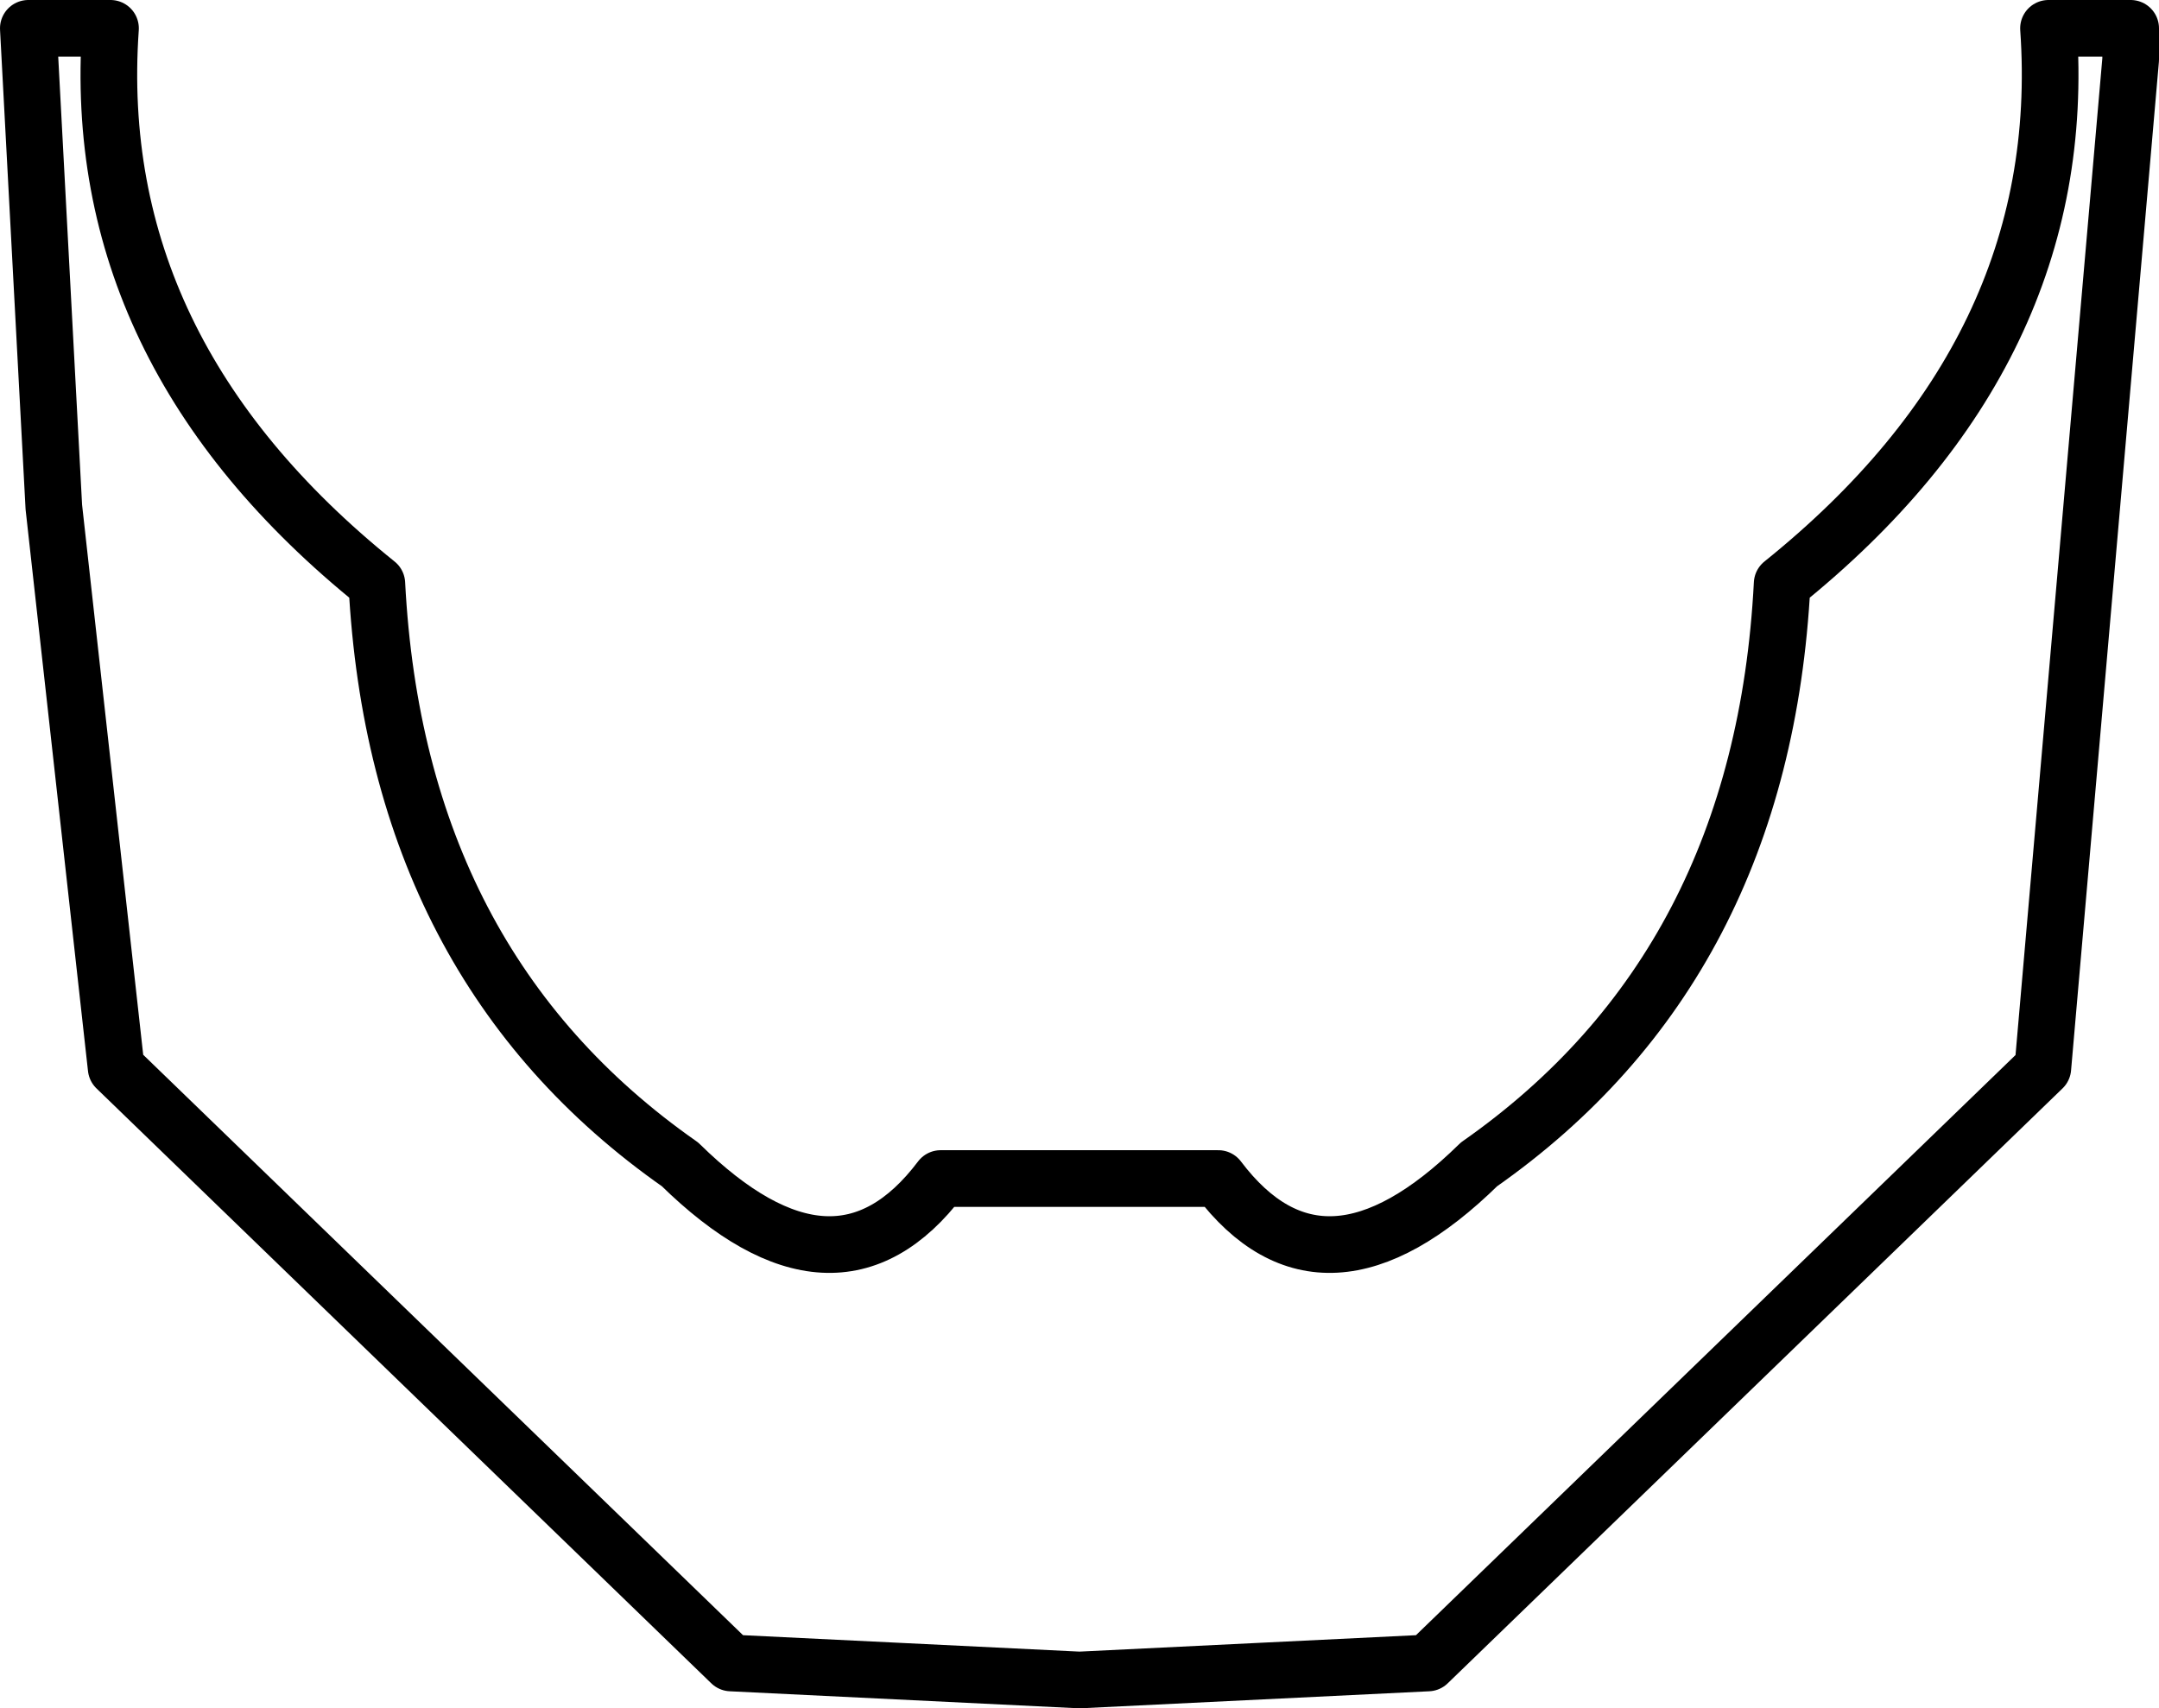 <?xml version="1.0" encoding="UTF-8" standalone="no"?>
<svg xmlns:xlink="http://www.w3.org/1999/xlink" height="30.15px" width="38.1px" xmlns="http://www.w3.org/2000/svg">
  <g transform="matrix(1.0, 0.0, 0.0, 1.0, -380.8, -184.8)">
    <path d="M382.75 185.3 L381.3 185.3 381.75 193.75 382.85 203.65 393.7 214.15 399.85 214.45 406.0 214.15 416.85 203.65 418.4 185.85 418.4 185.3 416.95 185.3 Q417.35 191.0 412.25 195.1 411.9 201.85 406.9 205.35 404.15 208.05 402.3 205.6 L397.4 205.6 Q395.55 208.05 392.8 205.35 387.8 201.85 387.45 195.1 382.35 191.0 382.75 185.3 Z" fill="none" stroke="#000000" stroke-linecap="round" stroke-linejoin="round" stroke-width="1.0"/>
  </g>
</svg>
